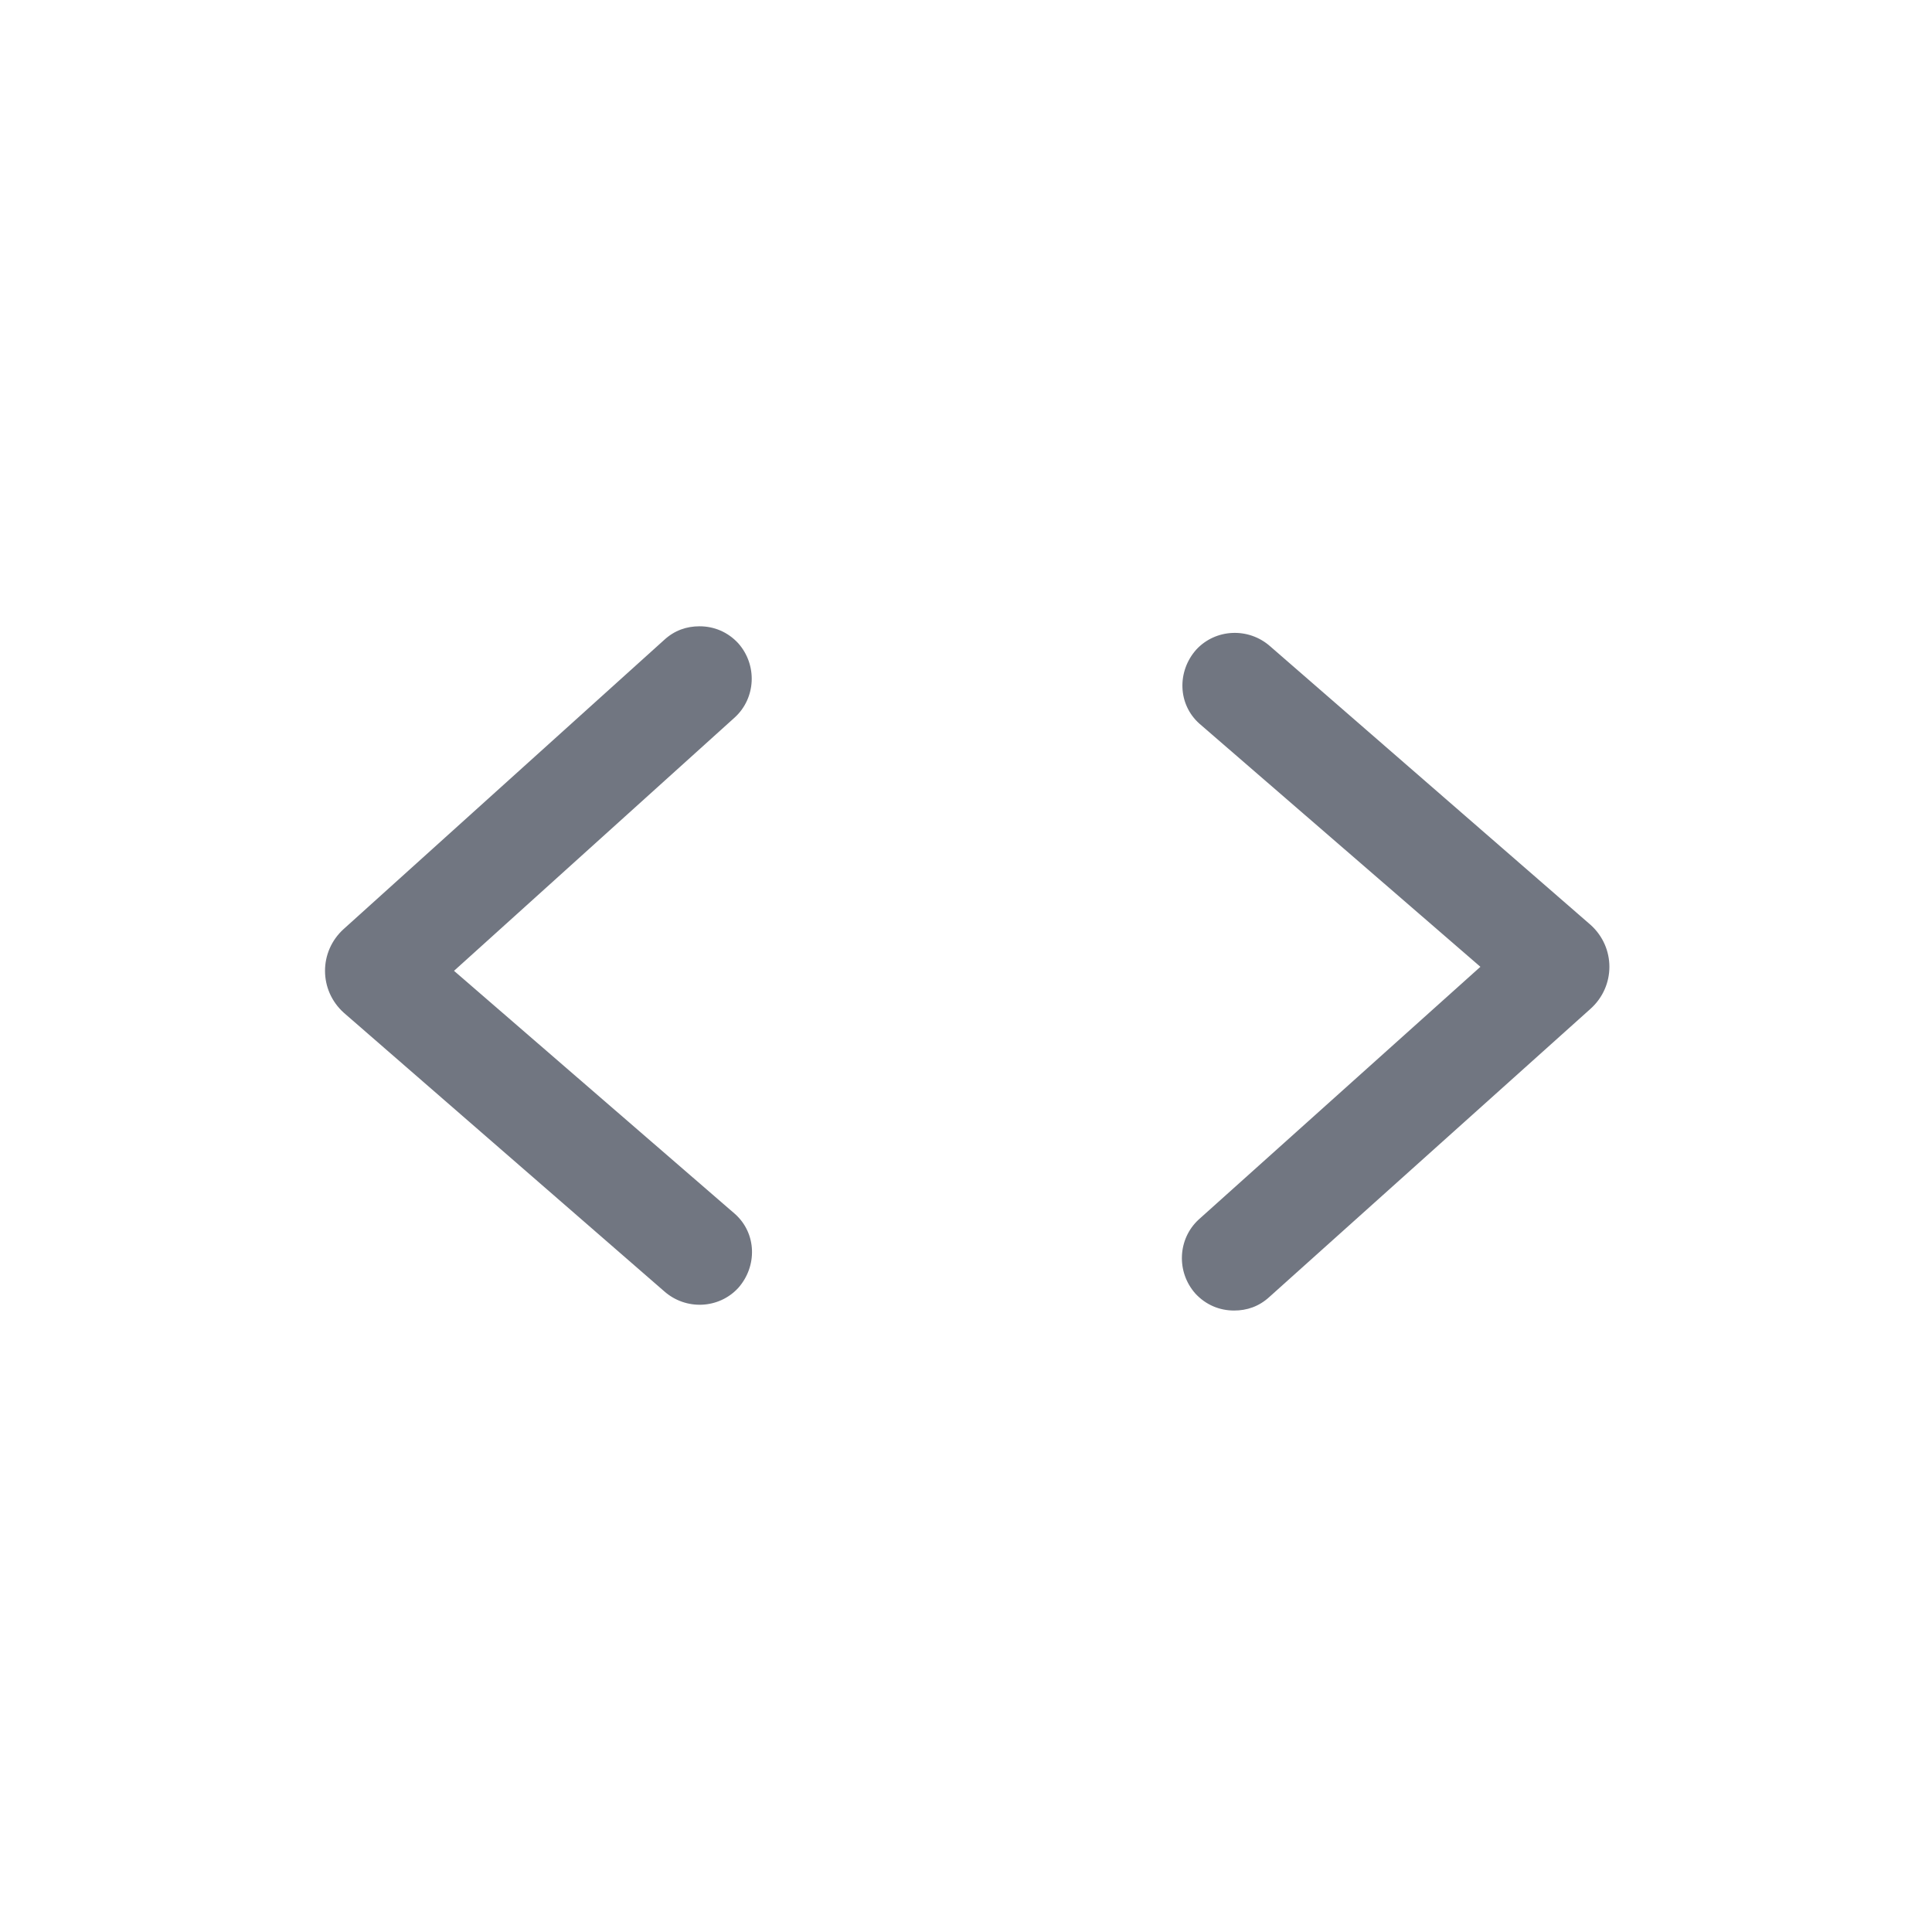 <svg width="24" height="24" viewBox="0 0 24 24" fill="none" xmlns="http://www.w3.org/2000/svg" xmlns:xlink="http://www.w3.org/1999/xlink">
	<desc>
			Created with Pixso.
	</desc>
	<defs>
		<clipPath id="clip9606_1069">
			<rect id="Outline / Source Outline" width="24" height="24" fill="white" fill-opacity="0"/>
		</clipPath>
	</defs>
	<g clip-path="url(#clip9606_1069)">
		<path id="Shape" d="M9.17 7.99C9.04 7.85 8.87 7.78 8.69 7.78C8.53 7.78 8.38 7.83 8.25 7.95L4.27 11.54C3.96 11.82 3.96 12.3 4.27 12.58L8.25 16.04C8.52 16.28 8.93 16.26 9.17 16C9.41 15.73 9.4 15.32 9.13 15.08L5.64 12.06L9.13 8.91C9.39 8.67 9.41 8.26 9.17 7.99ZM14.85 16.07C14.98 16.21 15.15 16.28 15.33 16.28C15.49 16.28 15.64 16.23 15.77 16.11L19.76 12.53C20.07 12.25 20.07 11.77 19.76 11.49L15.78 8.03C15.51 7.79 15.1 7.81 14.86 8.07C14.62 8.34 14.63 8.75 14.9 8.99L18.39 12.01L14.89 15.15C14.63 15.39 14.61 15.8 14.85 16.07Z" fill="#717681" fill-opacity="1" fill-rule="evenodd"/>
	</g>
</svg>
